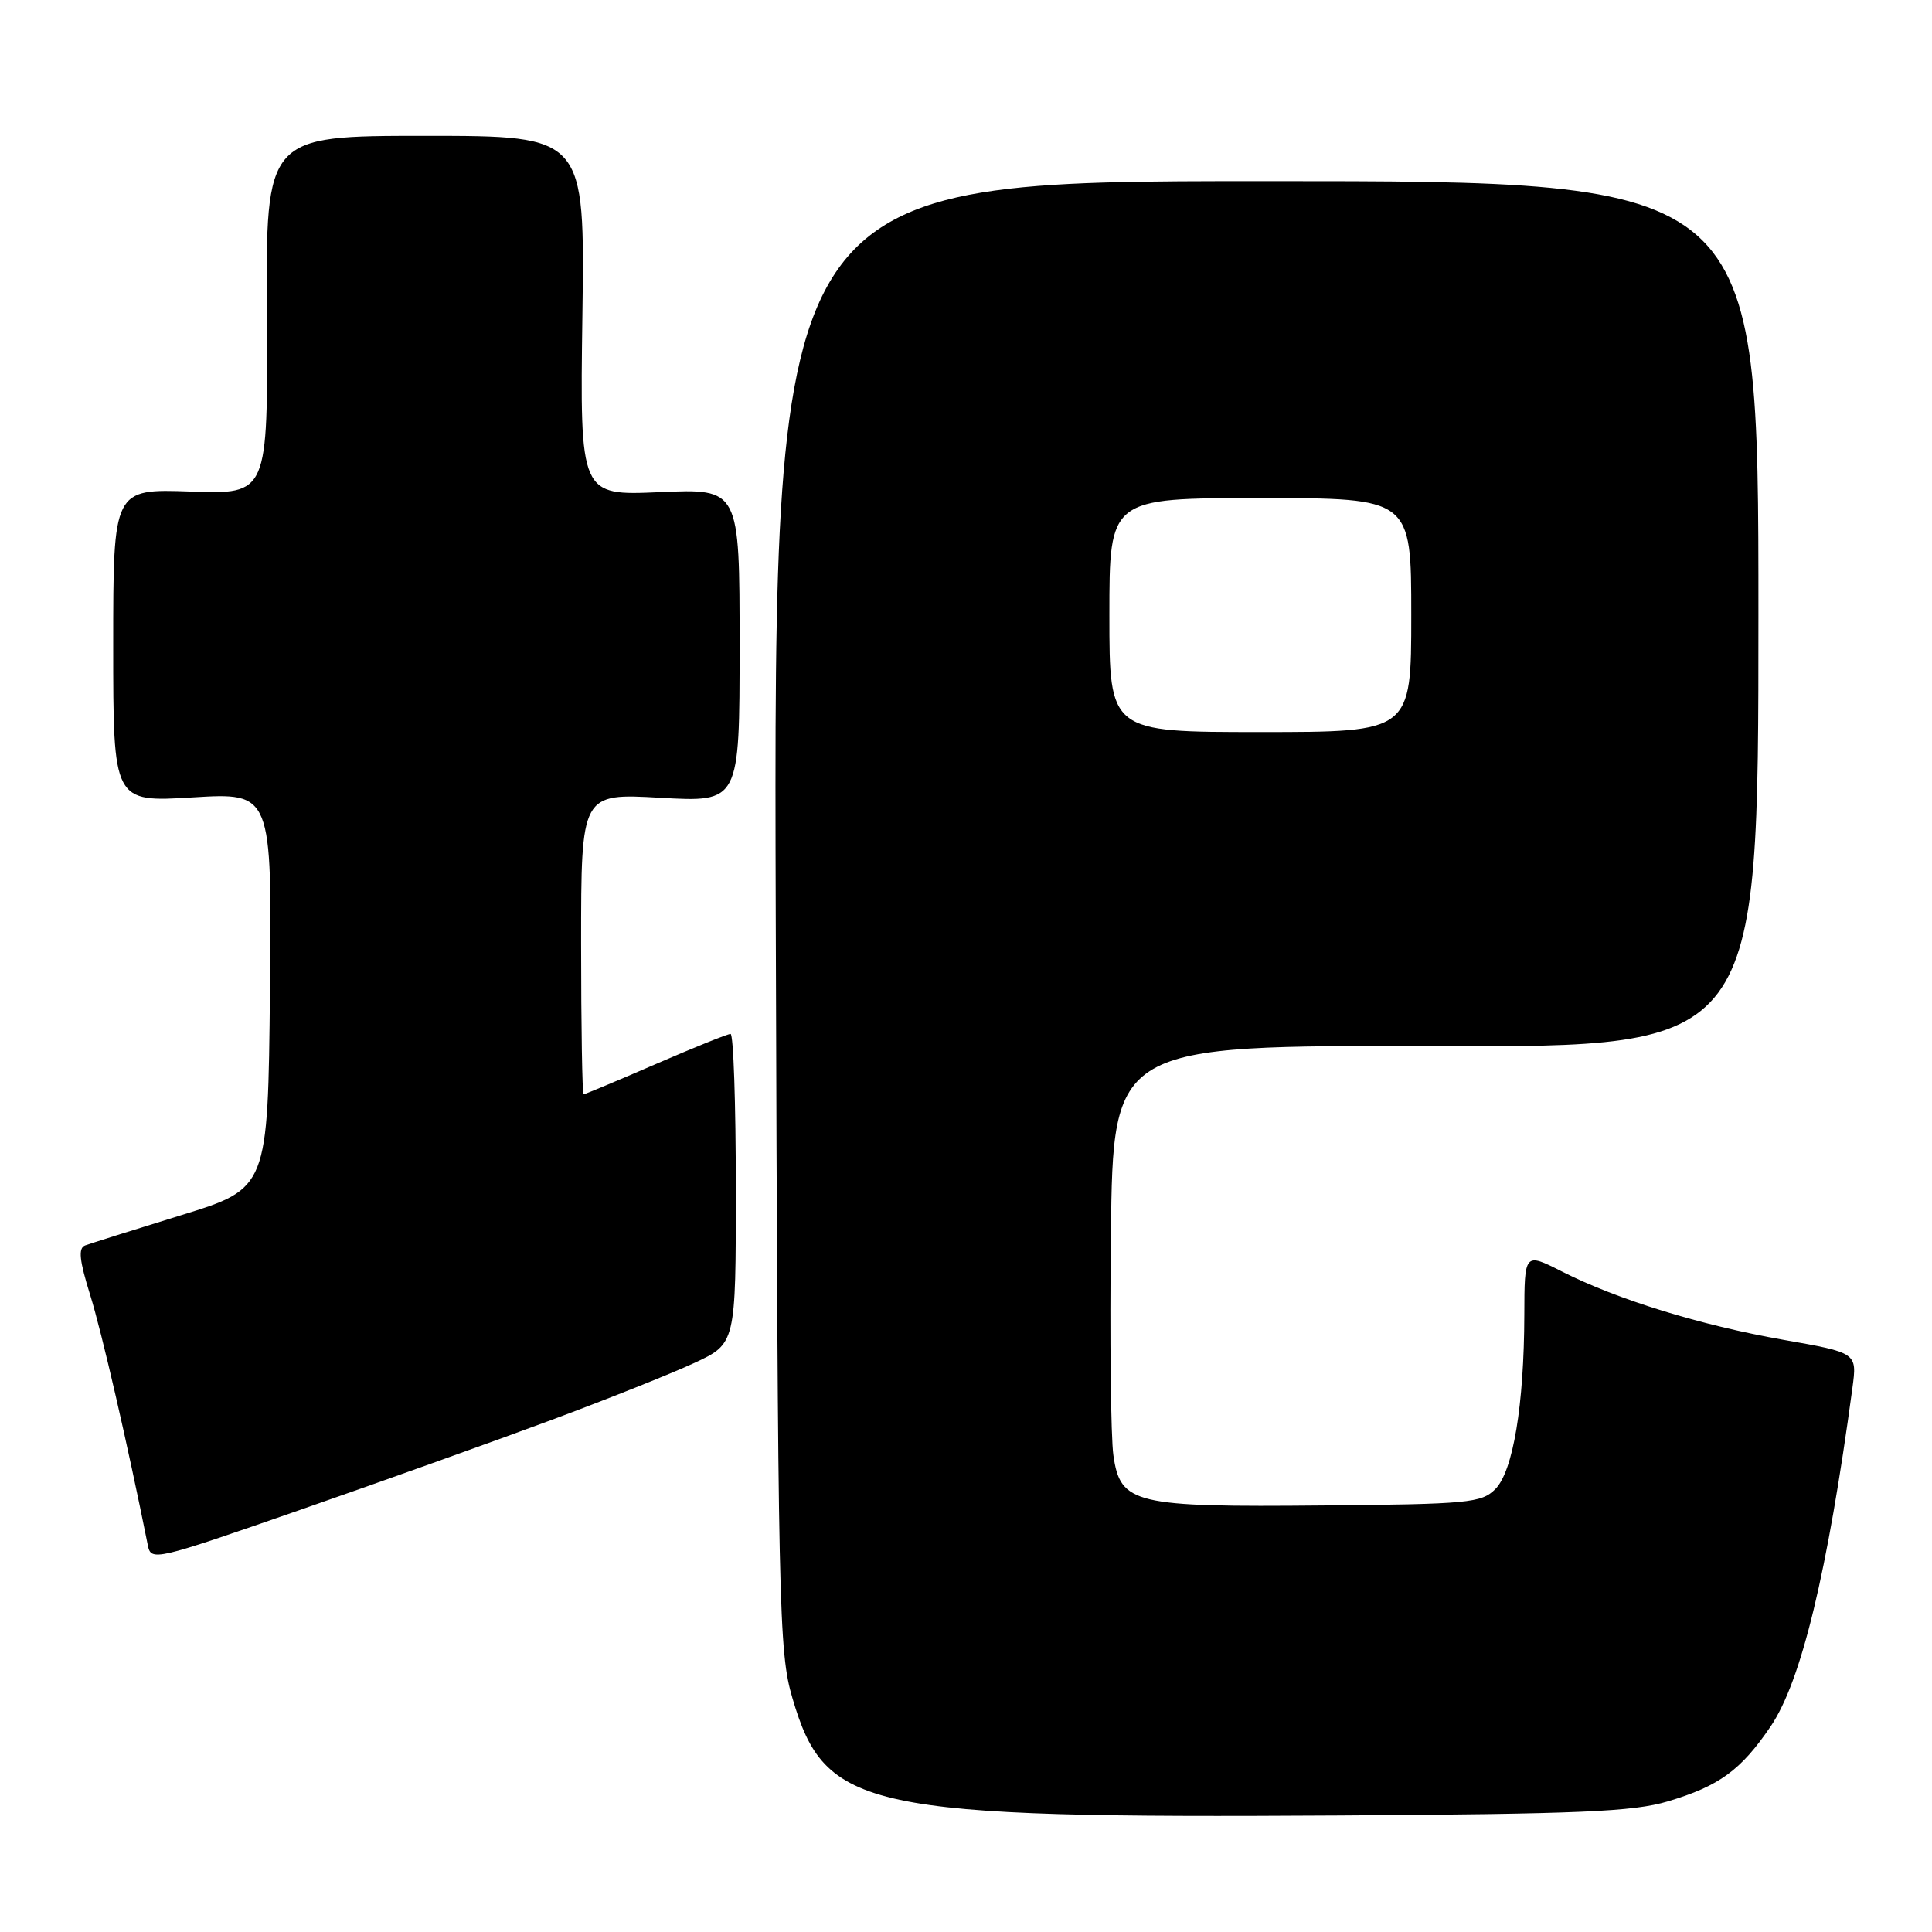 <?xml version="1.0" encoding="UTF-8" standalone="no"?>
<!DOCTYPE svg PUBLIC "-//W3C//DTD SVG 1.1//EN" "http://www.w3.org/Graphics/SVG/1.1/DTD/svg11.dtd" >
<svg xmlns="http://www.w3.org/2000/svg" xmlns:xlink="http://www.w3.org/1999/xlink" version="1.1" viewBox="0 0 256 256">
 <g >
 <path fill="currentColor"
d=" M 220.97 238.70 C 227.81 236.66 230.67 234.57 234.62 228.76 C 238.67 222.79 242.15 208.41 245.46 183.88 C 246.08 179.25 246.08 179.25 236.29 177.53 C 225.28 175.59 214.29 172.20 206.94 168.47 C 202.00 165.97 202.00 165.97 201.98 174.23 C 201.95 186.17 200.49 194.96 198.13 197.32 C 196.30 199.14 194.59 199.31 175.33 199.48 C 150.25 199.72 148.45 199.29 147.53 192.83 C 147.19 190.45 147.04 177.25 147.20 163.50 C 147.50 138.50 147.50 138.50 190.25 138.62 C 233.00 138.75 233.00 138.75 233.00 81.37 C 233.00 24.00 233.00 24.00 167.75 24.00 C 102.50 24.00 102.50 24.00 102.79 121.25 C 103.08 213.75 103.18 218.82 105.01 225.04 C 109.36 239.84 114.46 240.94 177.50 240.56 C 209.26 240.37 216.40 240.06 220.97 238.70 Z  M 73.00 188.18 C 80.42 185.42 88.97 182.01 92.00 180.60 C 97.50 178.04 97.50 178.04 97.50 157.52 C 97.50 146.24 97.19 137.00 96.80 137.00 C 96.42 137.00 91.95 138.80 86.88 141.00 C 81.81 143.20 77.51 145.00 77.33 145.00 C 77.15 145.00 77.00 136.03 77.00 125.06 C 77.00 105.11 77.00 105.11 87.50 105.71 C 98.00 106.30 98.00 106.30 98.00 85.52 C 98.00 64.74 98.00 64.74 87.42 65.21 C 76.84 65.68 76.84 65.68 77.17 41.84 C 77.50 18.00 77.50 18.00 56.36 18.00 C 35.22 18.00 35.22 18.00 35.36 41.75 C 35.50 65.50 35.50 65.50 25.25 65.13 C 15.00 64.77 15.00 64.77 15.00 85.53 C 15.00 106.30 15.00 106.30 25.52 105.66 C 36.03 105.02 36.03 105.02 35.77 131.24 C 35.50 157.47 35.50 157.47 24.00 161.02 C 17.68 162.97 11.95 164.78 11.27 165.03 C 10.35 165.39 10.51 166.99 11.95 171.60 C 13.49 176.54 16.91 191.39 19.58 204.72 C 20.01 206.90 20.41 206.80 39.76 200.07 C 50.62 196.29 65.58 190.94 73.00 188.18 Z  M 147.00 81.50 C 147.00 66.00 147.00 66.00 167.00 66.00 C 187.00 66.00 187.00 66.00 187.00 81.50 C 187.00 97.00 187.00 97.00 167.00 97.00 C 147.00 97.00 147.00 97.00 147.00 81.50 Z "/>
</g>
</svg>
